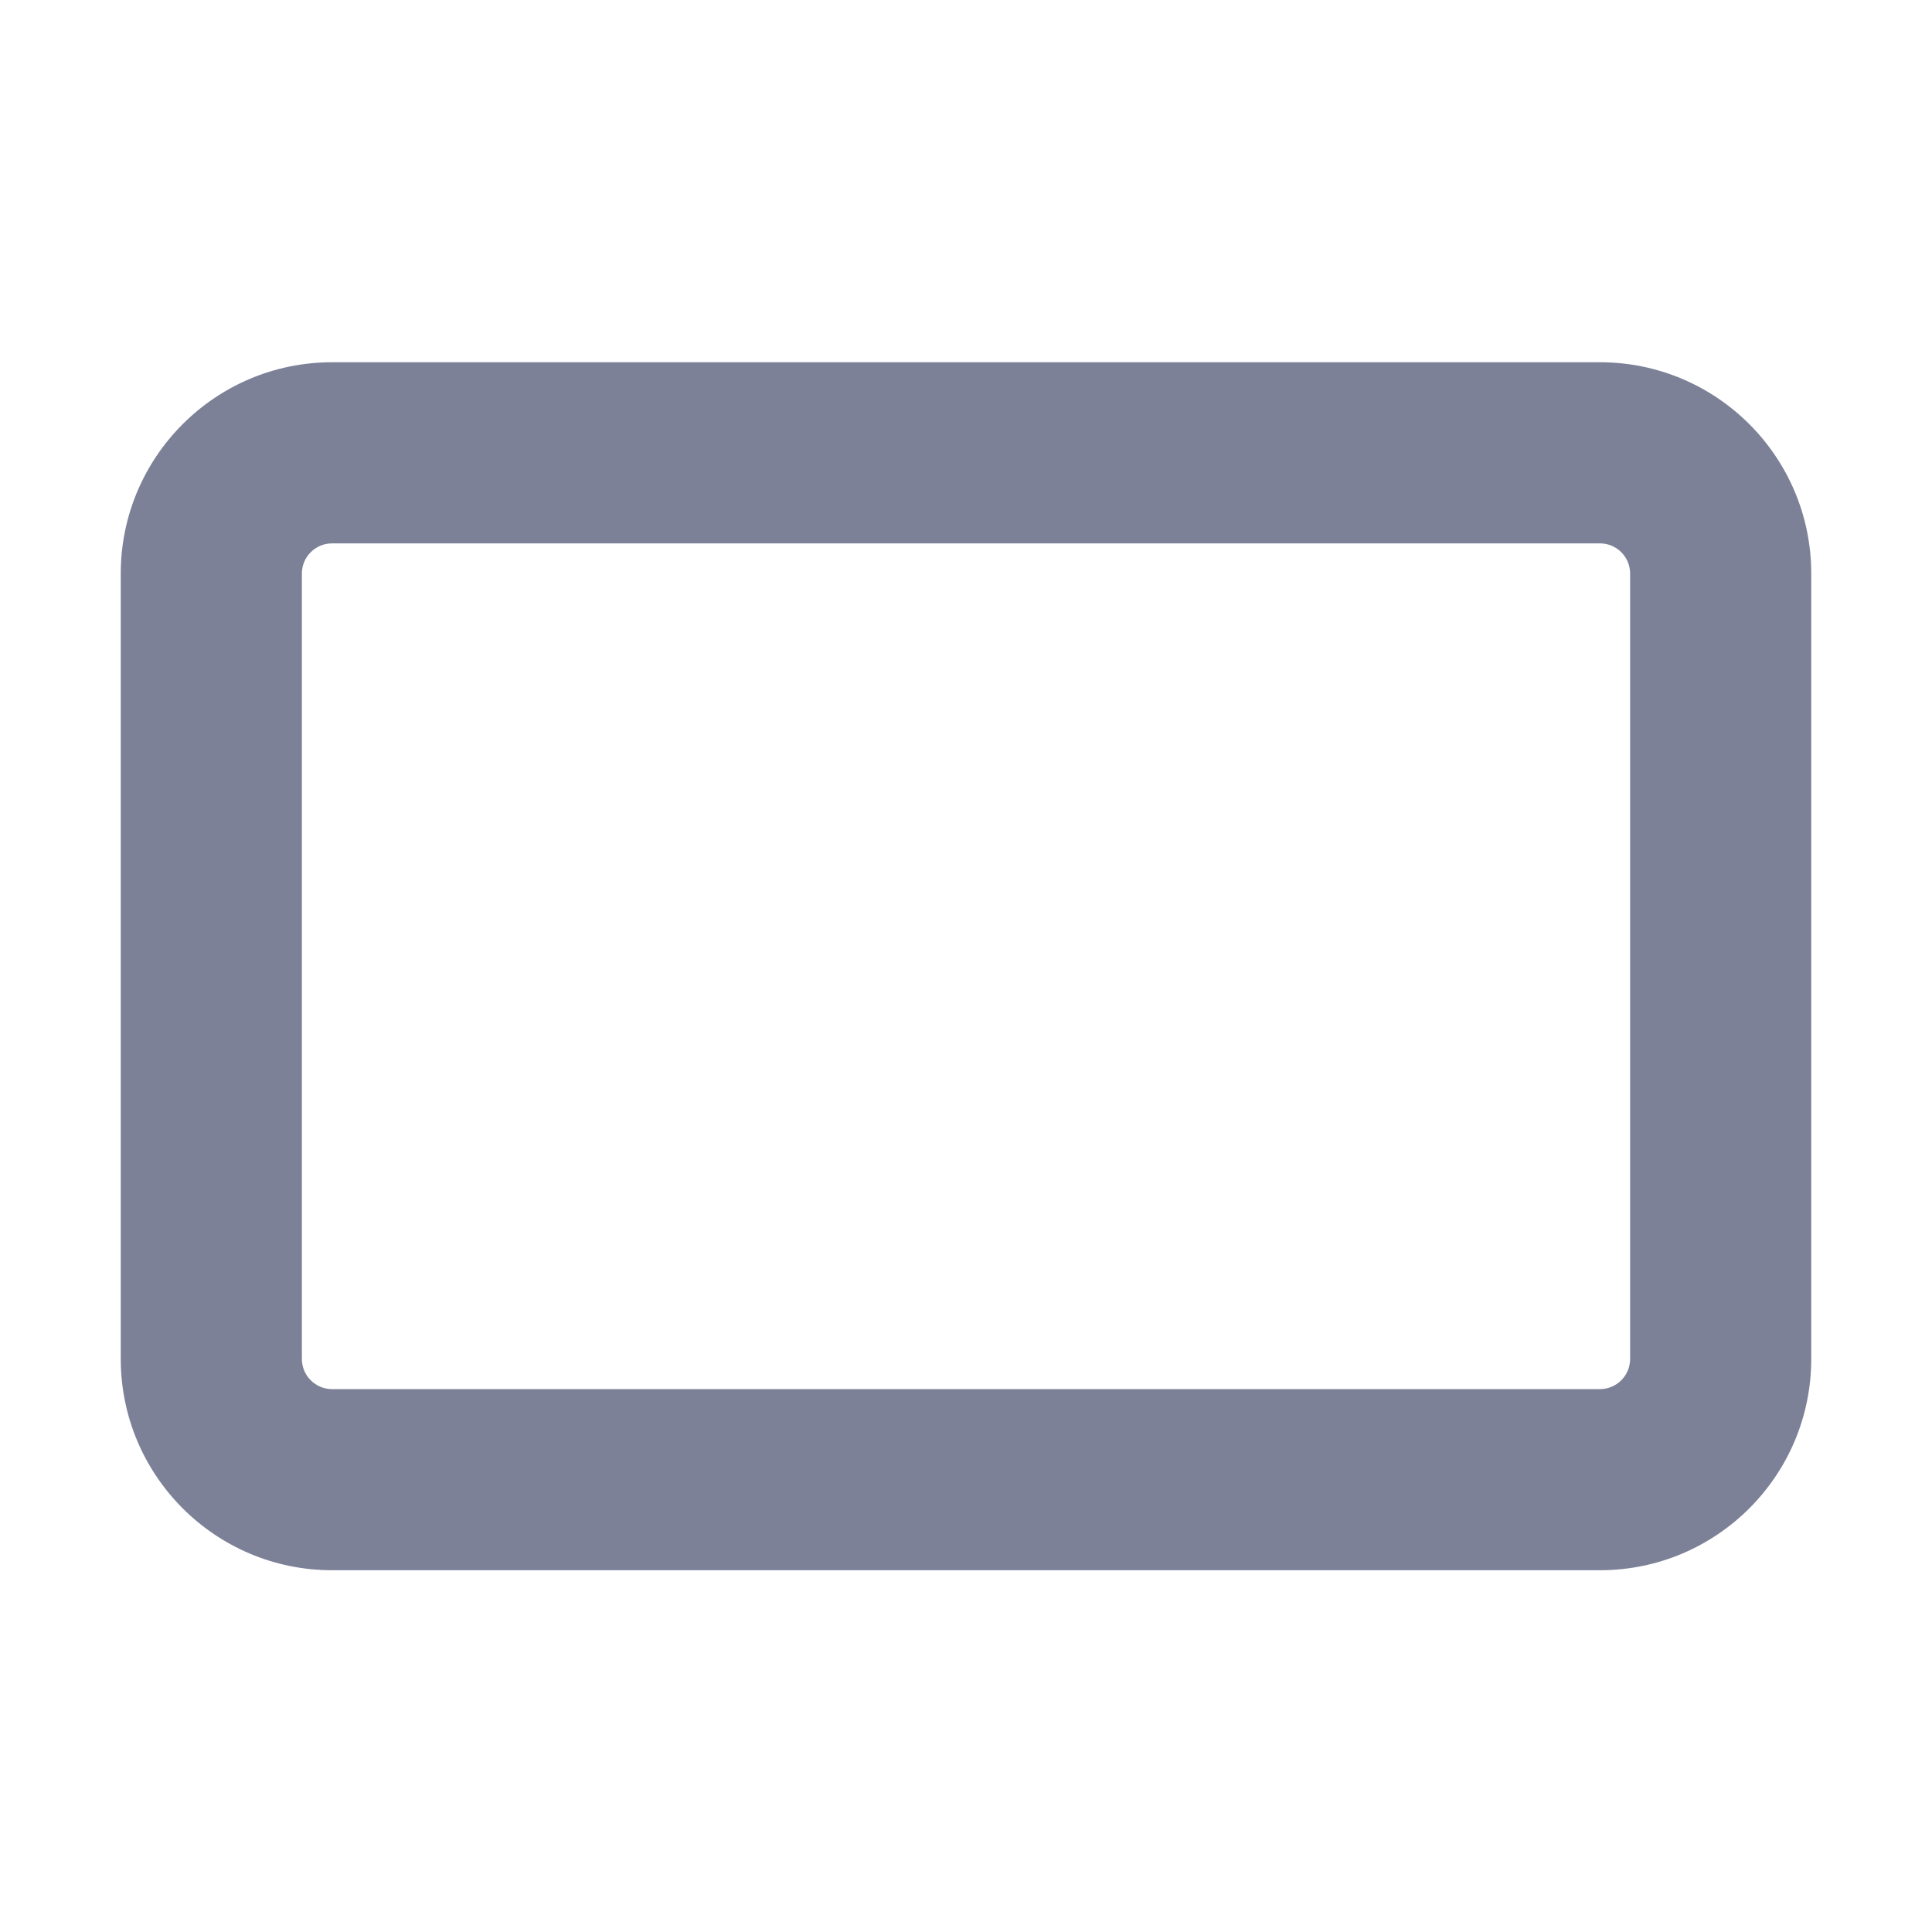 <svg width="16" height="16" viewBox="0 0 16 16" fill="none" xmlns="http://www.w3.org/2000/svg">
<path fill-rule="evenodd" clip-rule="evenodd" d="M1 4.75C1 3.784 1.784 3 2.75 3H13.25C14.216 3 15 3.784 15 4.75V11.254C15 12.22 14.216 13.004 13.25 13.004H2.75C1.784 13.004 1 12.22 1 11.254V4.75ZM2.75 4.5C2.612 4.5 2.5 4.612 2.5 4.75V11.254C2.5 11.392 2.612 11.504 2.75 11.504H13.25C13.388 11.504 13.5 11.392 13.5 11.254V4.75C13.5 4.612 13.388 4.5 13.25 4.5H2.75Z" fill="#7D8198"/>
</svg>
